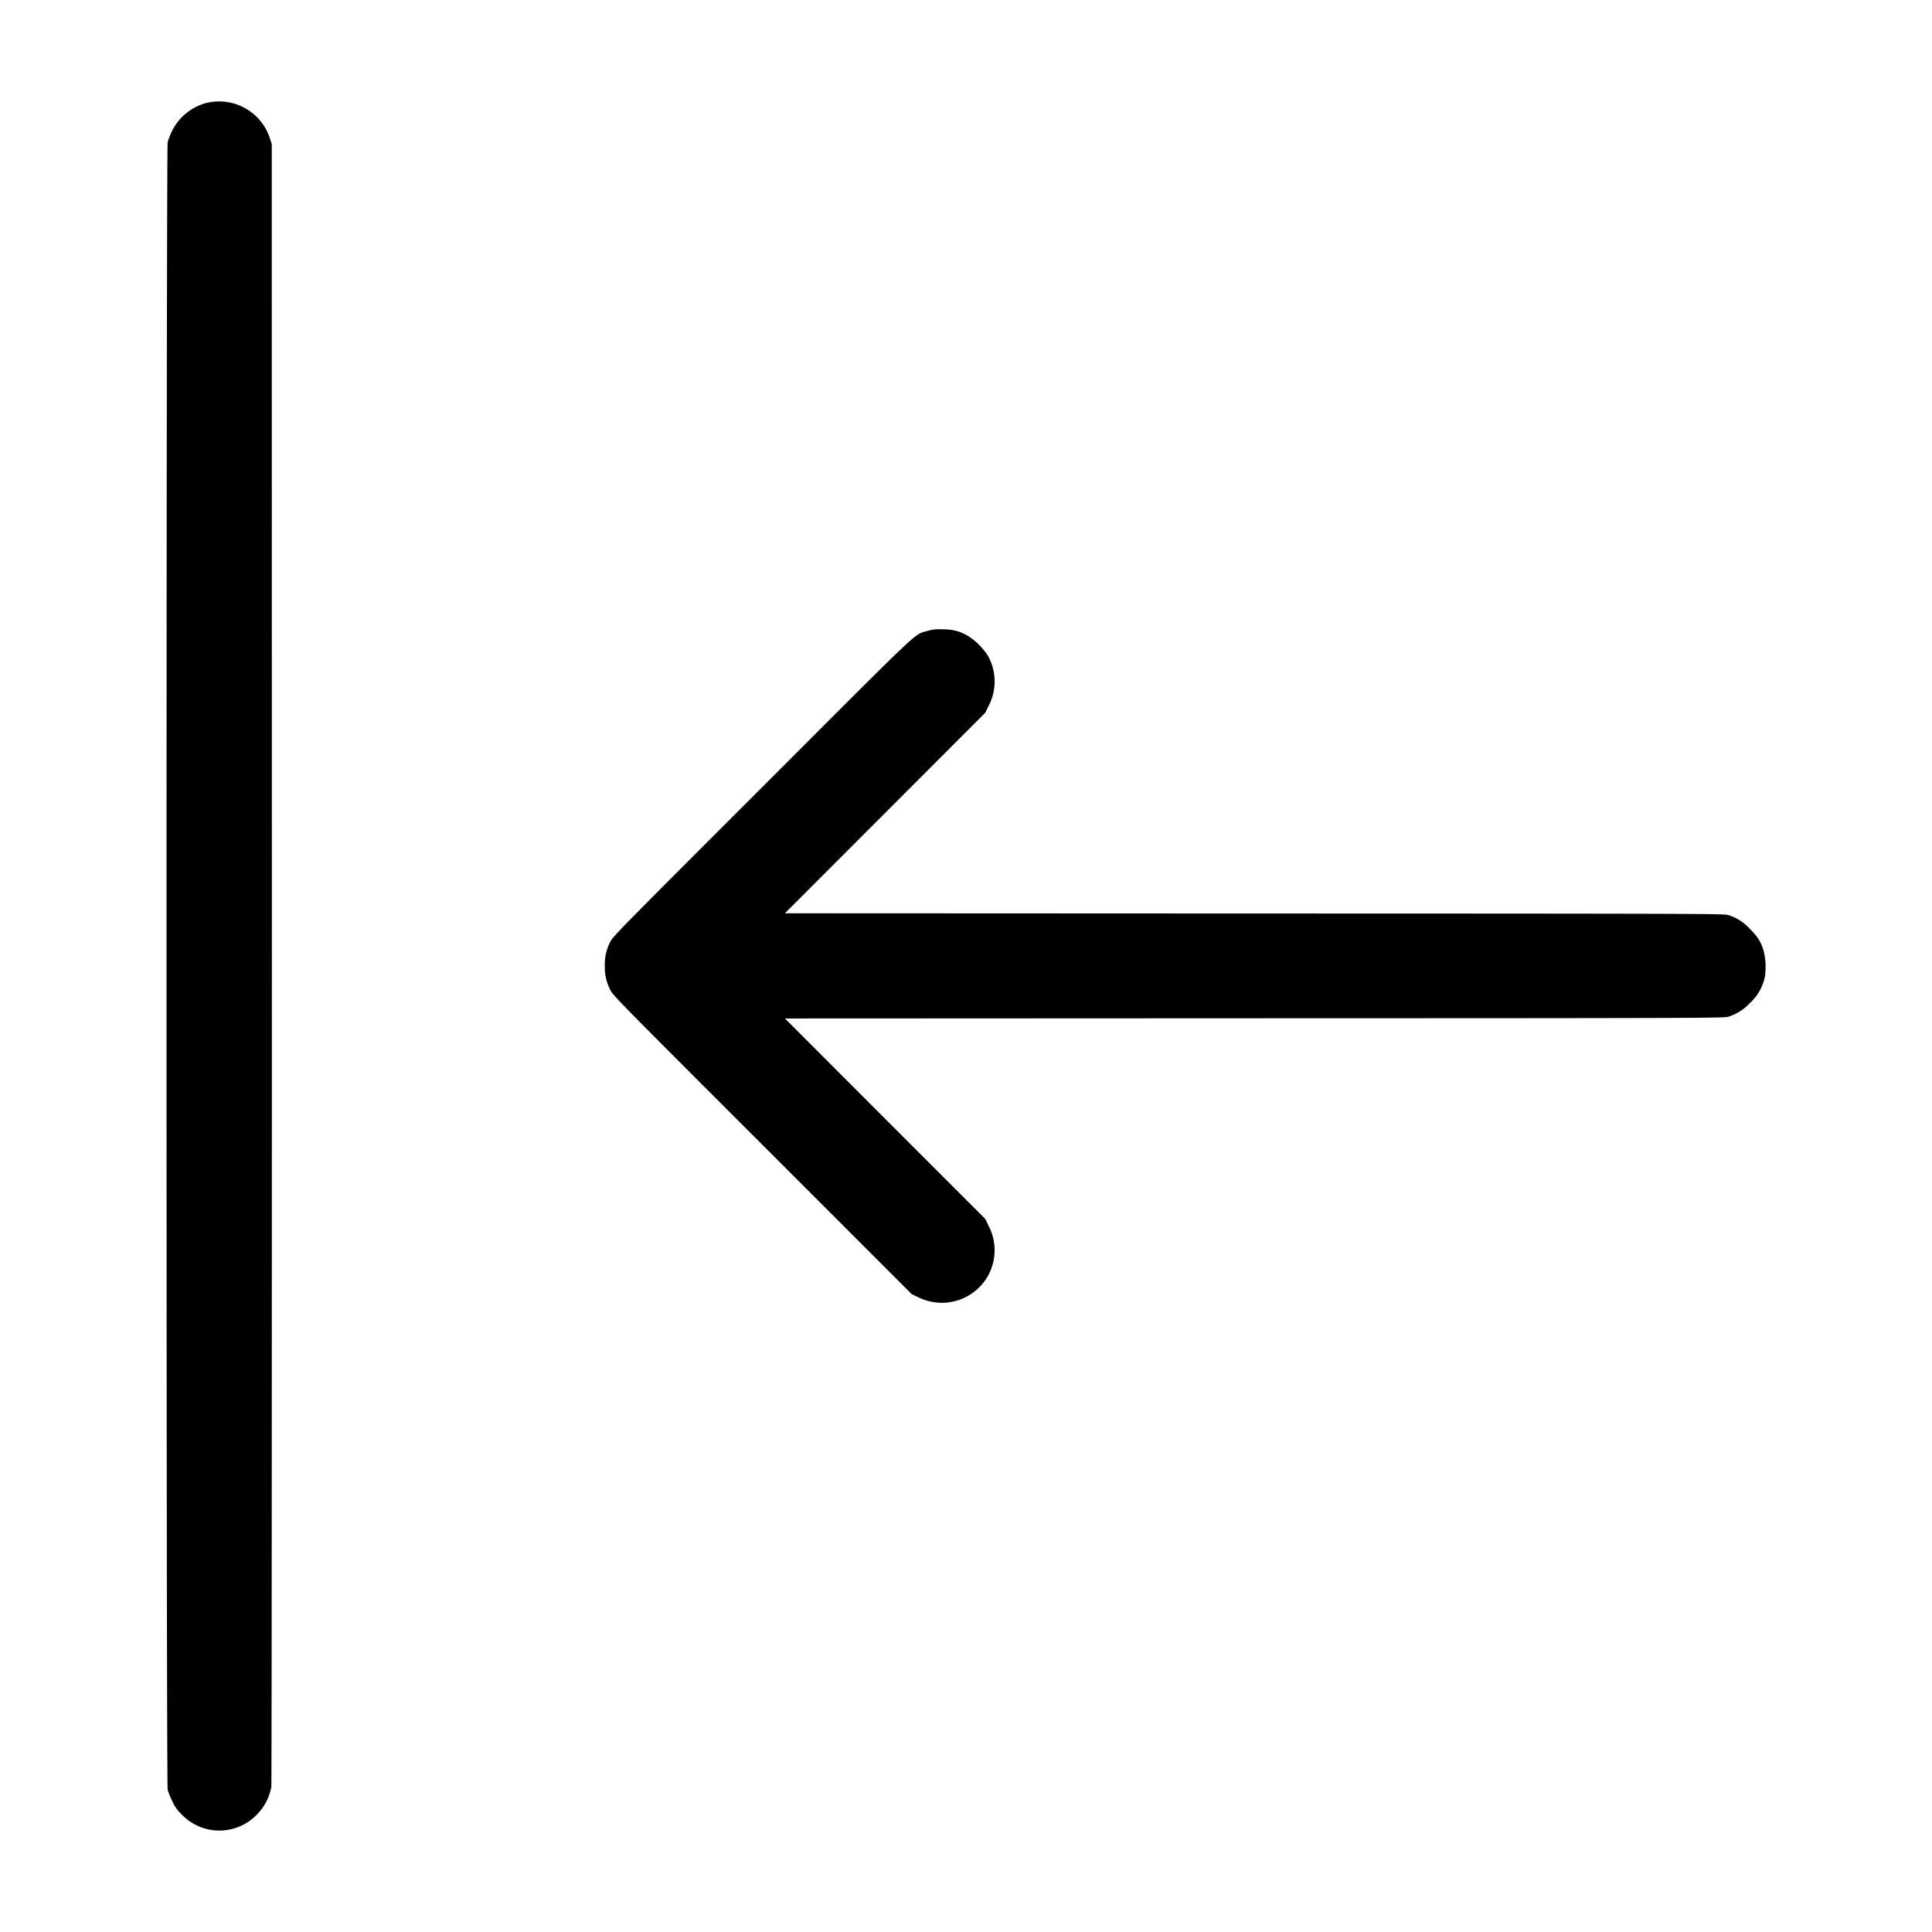 <svg viewBox="0 0 18 18" fill="currentColor" aria-hidden="true">
  <path fill-rule="evenodd" d="M16.447 9.076a.448.448 0 0 1-.145.27.448.448 0 0 1-.198.126c-.035.013-.159.014-4.413.015l-4.378.002.933.934.934.934.033.069a.49.49 0 0 1-.008.46.493.493 0 0 1-.65.2l-.061-.029-1.39-1.39C5.746 9.31 5.712 9.275 5.686 9.223a.45.45 0 0 1-.051-.224.45.45 0 0 1 .05-.223c.027-.052.06-.087 1.414-1.44C8.612 5.822 8.51 5.918 8.634 5.88a.396.396 0 0 1 .14-.017c.1 0 .161.015.242.06a.619.619 0 0 1 .189.188.49.49 0 0 1 .008.461l-.033.068-.934.935-.933.934 4.378.002c4.254.001 4.378.002 4.413.015a.448.448 0 0 1 .198.127c.074.074.103.12.129.204a.626.626 0 0 1 .015.218Zm-13.92 7.576a.48.48 0 0 1-.118.237.485.485 0 0 1-.714.018.37.37 0 0 1-.09-.126.723.723 0 0 1-.043-.106c-.014-.06-.014-15.292 0-15.35a.724.724 0 0 1 .042-.107.499.499 0 0 1 .309-.256.497.497 0 0 1 .6.322l.019.058.001 7.64c0 4.304-.002 7.653-.005 7.67Z" clip-rule="evenodd"/>
</svg>
